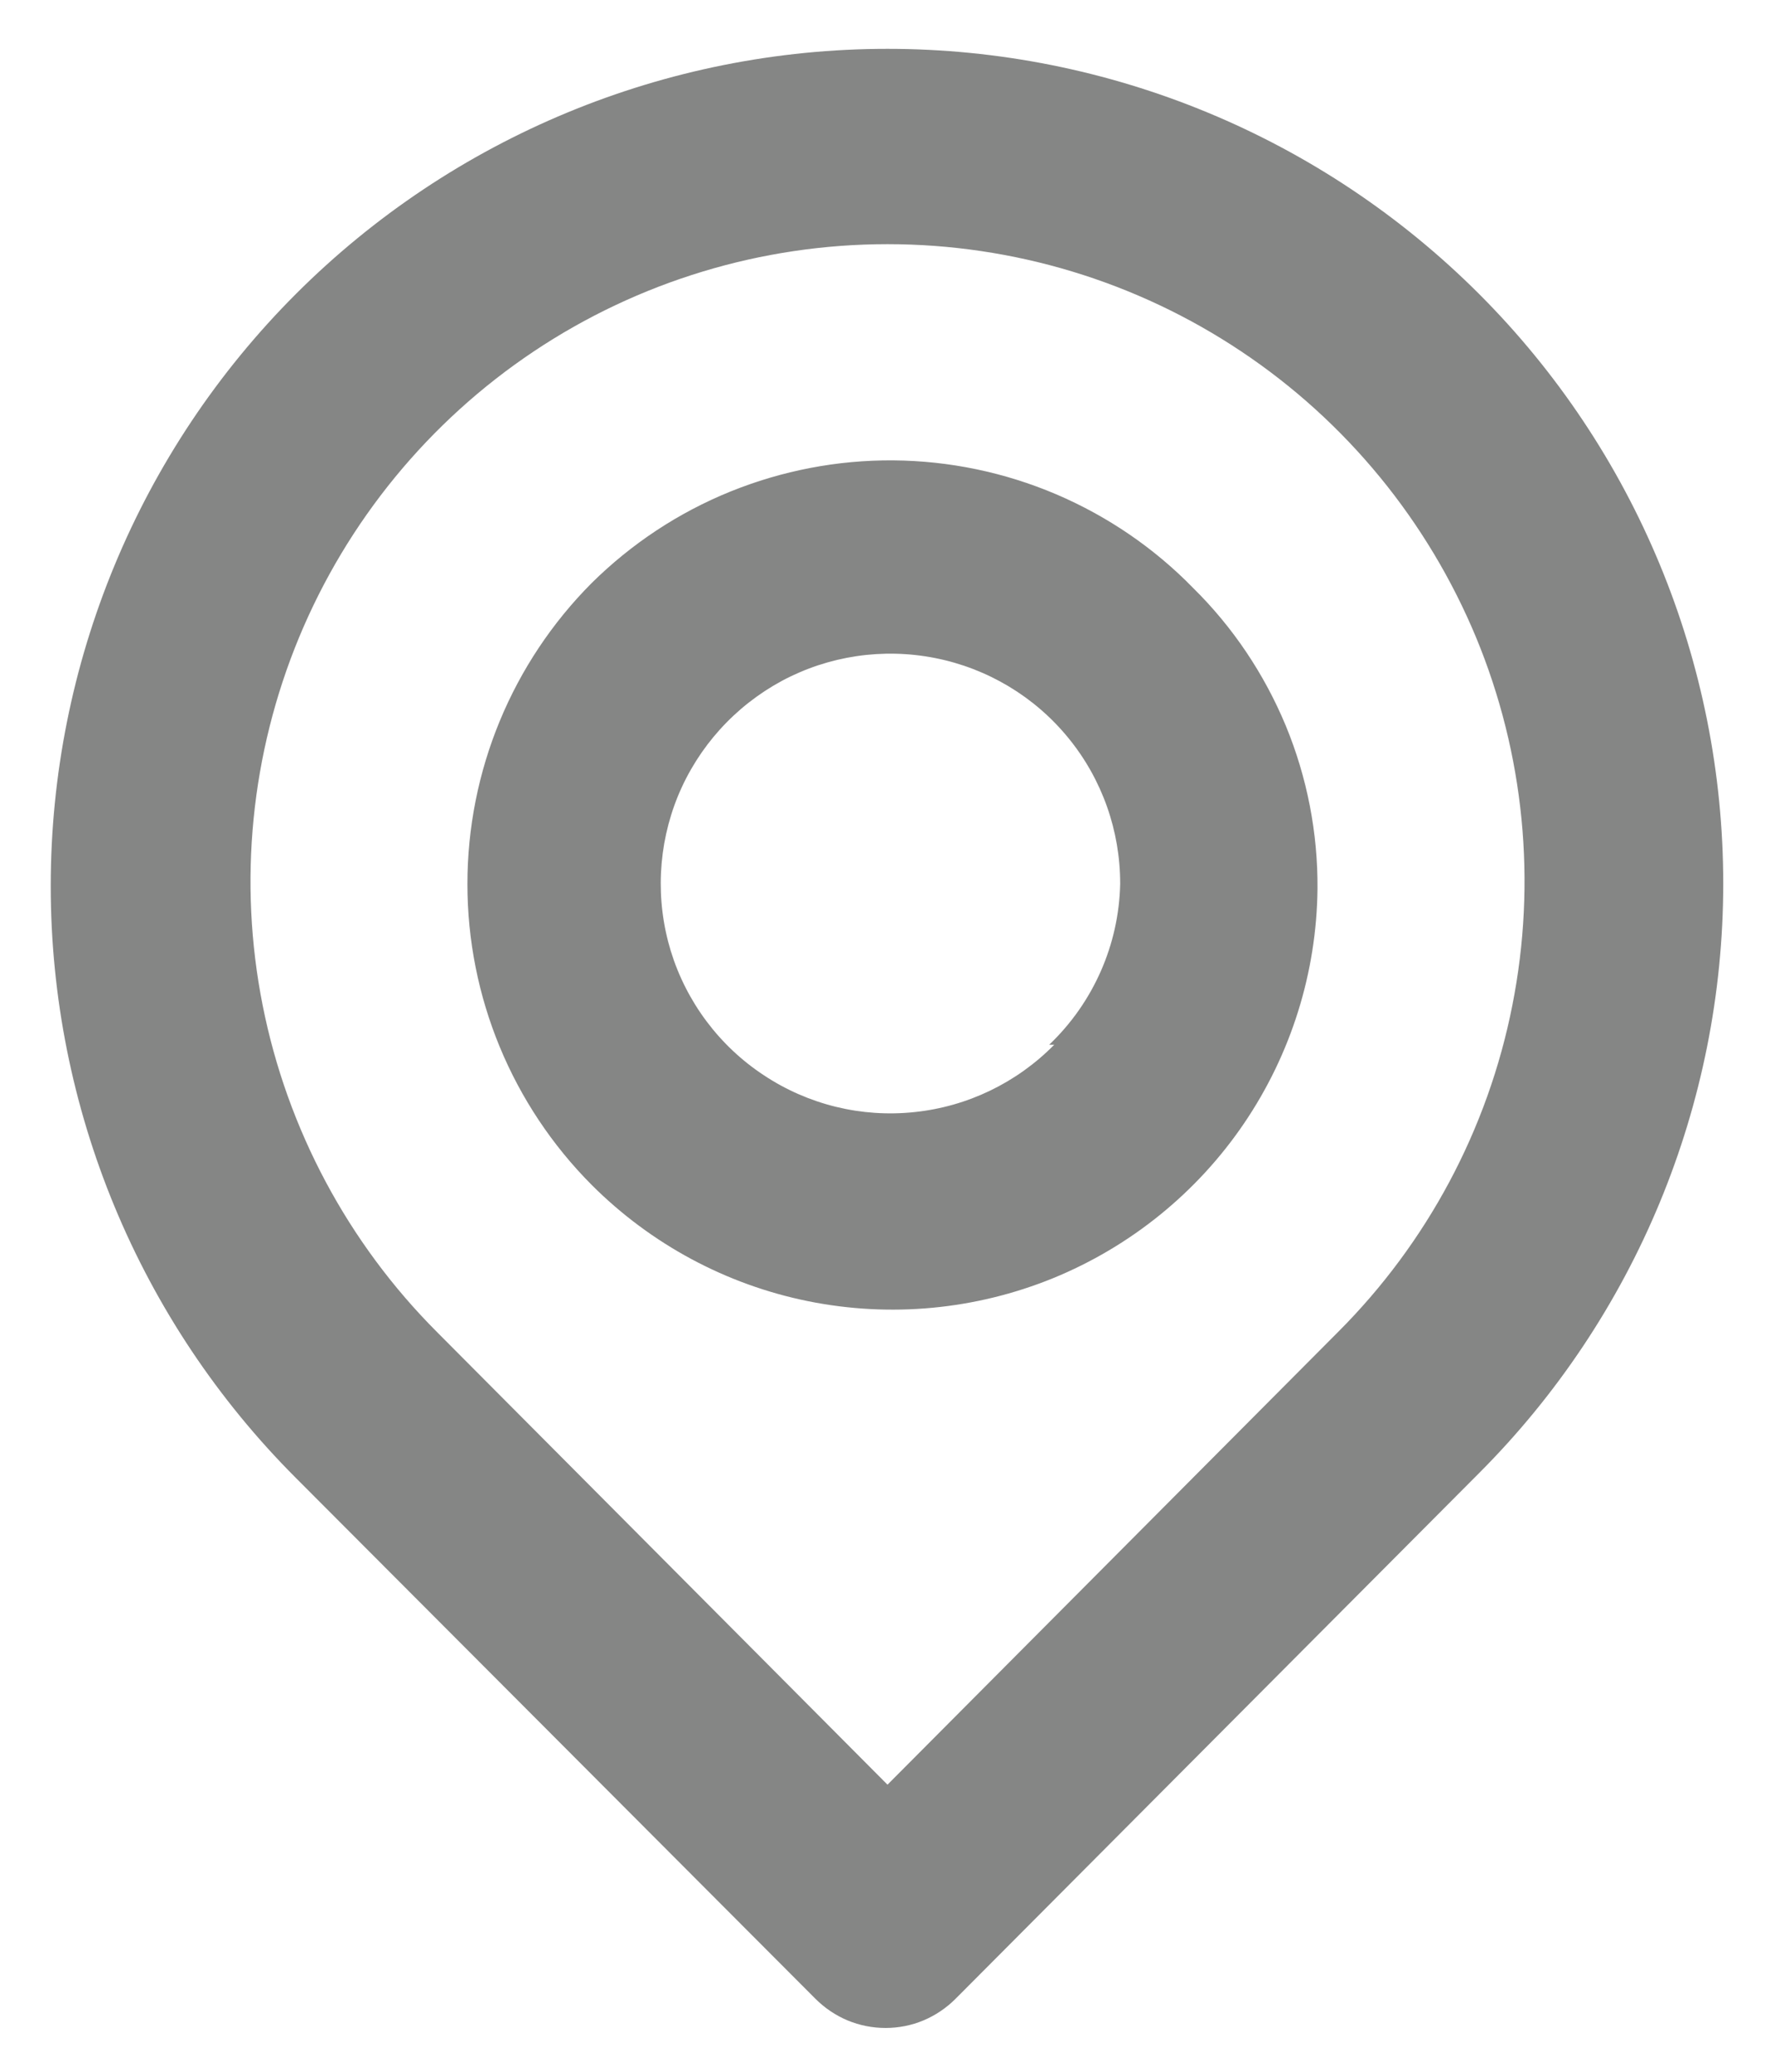 <svg width="12" height="14" viewBox="0 0 12 14" fill="none" xmlns="http://www.w3.org/2000/svg">
<path d="M10 1.987C8.939 0.926 7.5 0.33 6 0.33C4.5 0.33 3.061 0.926 2 1.987C0.939 3.048 0.343 4.487 0.343 5.987C0.343 7.487 0.939 8.926 2 9.987L5.513 13.507C5.575 13.569 5.649 13.619 5.73 13.653C5.812 13.687 5.899 13.704 5.987 13.704C6.075 13.704 6.162 13.687 6.243 13.653C6.324 13.619 6.398 13.569 6.46 13.507L10 9.954C11.056 8.897 11.65 7.464 11.65 5.97C11.65 4.476 11.056 3.043 10 1.987ZM9.047 9L6 12.06L2.953 9C2.352 8.398 1.942 7.63 1.776 6.795C1.61 5.96 1.696 5.094 2.022 4.307C2.348 3.521 2.9 2.848 3.608 2.375C4.316 1.902 5.149 1.65 6 1.65C6.852 1.65 7.684 1.902 8.392 2.375C9.101 2.848 9.652 3.521 9.979 4.307C10.305 5.094 10.39 5.96 10.224 6.795C10.059 7.63 9.649 8.398 9.047 9ZM4 3.94C3.462 4.48 3.16 5.211 3.16 5.974C3.16 6.736 3.462 7.467 4 8.007C4.4 8.407 4.909 8.681 5.464 8.793C6.019 8.905 6.594 8.851 7.118 8.638C7.642 8.424 8.092 8.06 8.41 7.592C8.728 7.124 8.901 6.573 8.907 6.007C8.91 5.629 8.837 5.254 8.693 4.905C8.548 4.556 8.336 4.239 8.067 3.974C7.803 3.703 7.487 3.488 7.14 3.34C6.792 3.192 6.418 3.114 6.04 3.111C5.662 3.108 5.288 3.18 4.937 3.322C4.587 3.464 4.269 3.674 4 3.94ZM7.127 7.06C6.874 7.317 6.54 7.478 6.182 7.515C5.824 7.553 5.464 7.465 5.164 7.266C4.863 7.068 4.641 6.771 4.535 6.427C4.43 6.083 4.447 5.713 4.583 5.38C4.72 5.047 4.969 4.772 5.286 4.601C5.603 4.431 5.97 4.377 6.323 4.447C6.676 4.517 6.994 4.707 7.222 4.986C7.45 5.264 7.574 5.614 7.573 5.974C7.564 6.385 7.391 6.776 7.093 7.06H7.127Z" fill="#858685"/>
</svg>
